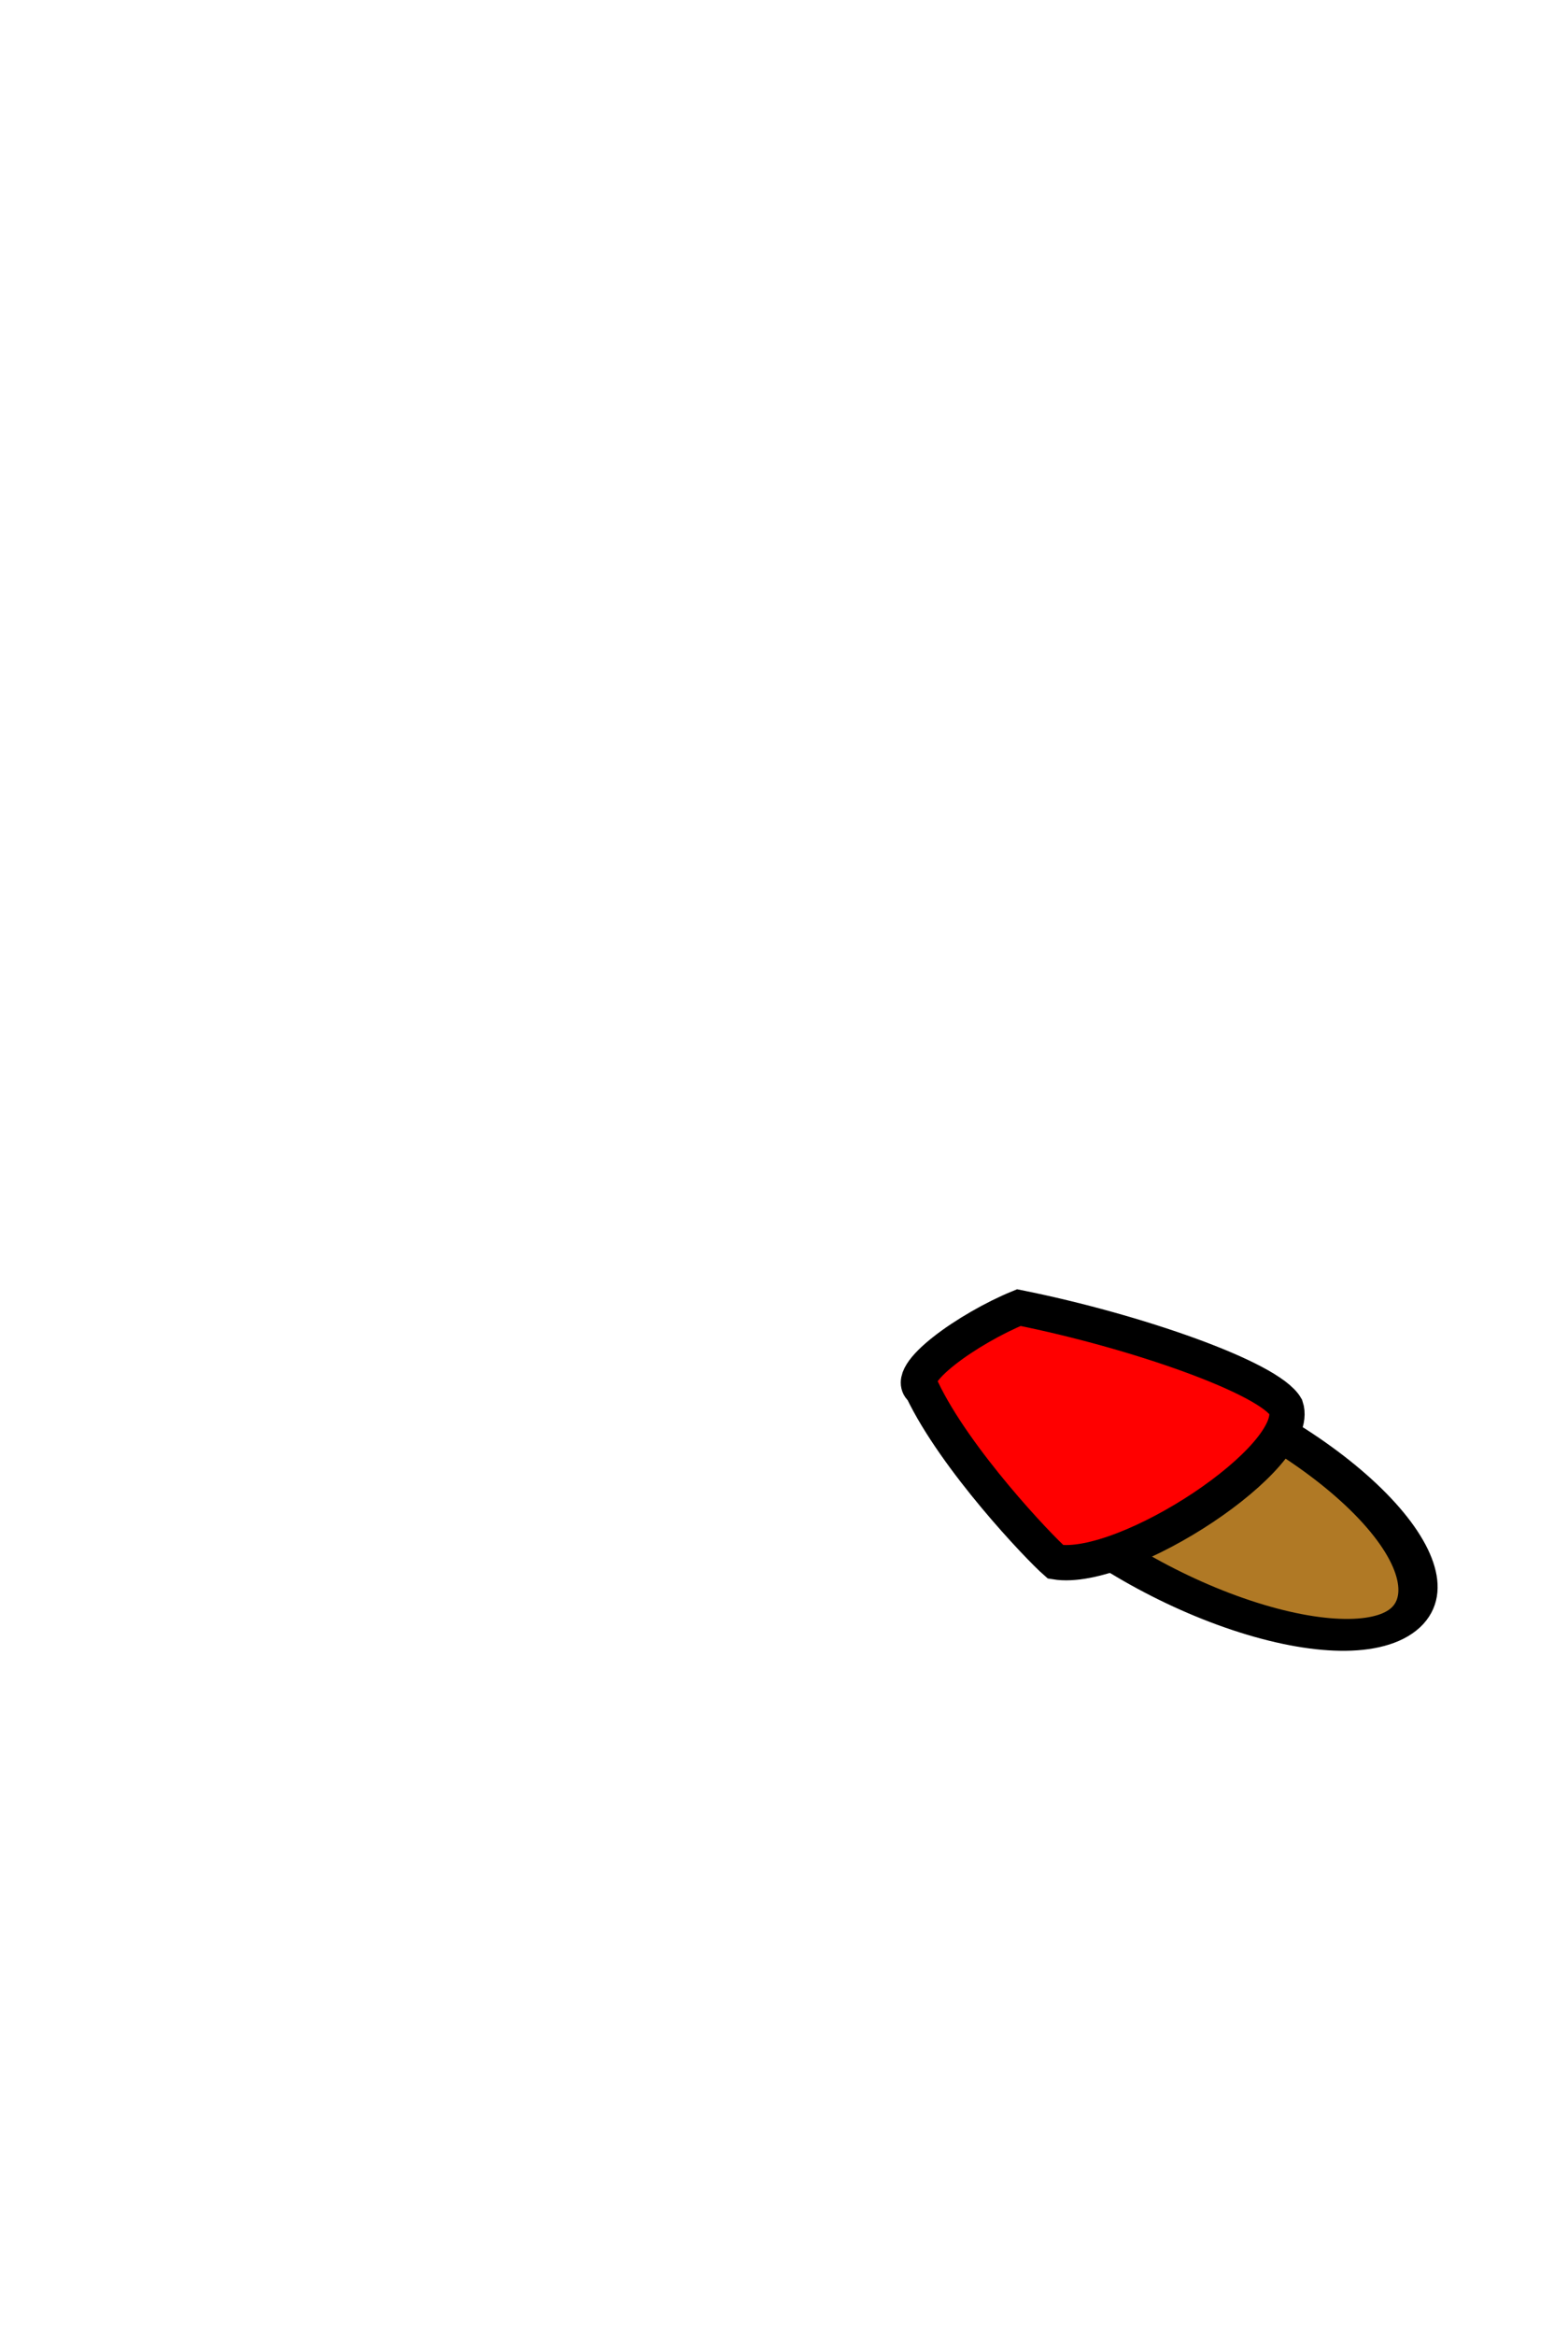 <?xml version="1.0" encoding="utf-8"?>
<svg viewBox="77.522 150.945 222.251 330.837" width="222.251px" height="330.837px" xmlns="http://www.w3.org/2000/svg" xmlns:bx="https://boxy-svg.com"><defs><bx:export><bx:file format="svg"/></bx:export></defs><ellipse style="stroke: rgb(0, 0, 0); fill: rgb(176, 121, 37); stroke-width: 5px; transform-origin: 215.335px 286.459px;" cx="252.742" cy="296.778" rx="33.75" ry="13.313" transform="matrix(0.868, 0.497, -0.695, 0.754, 7.158, 50.178)"/><path style="stroke: rgb(0, 0, 0); fill: rgb(255, 0, 0); stroke-width: 5px; transform-origin: 380.893px 552.29px;" d="M 259.785 350.272 C 257.419 346.132 238.491 339.515 221.933 336.194 C 214.845 339.095 205.374 345.724 208.215 347.794 C 212.95 357.732 224.775 370.147 227.142 372.216 C 237.072 373.864 262.154 357.311 259.785 350.272 Z"/></svg>
